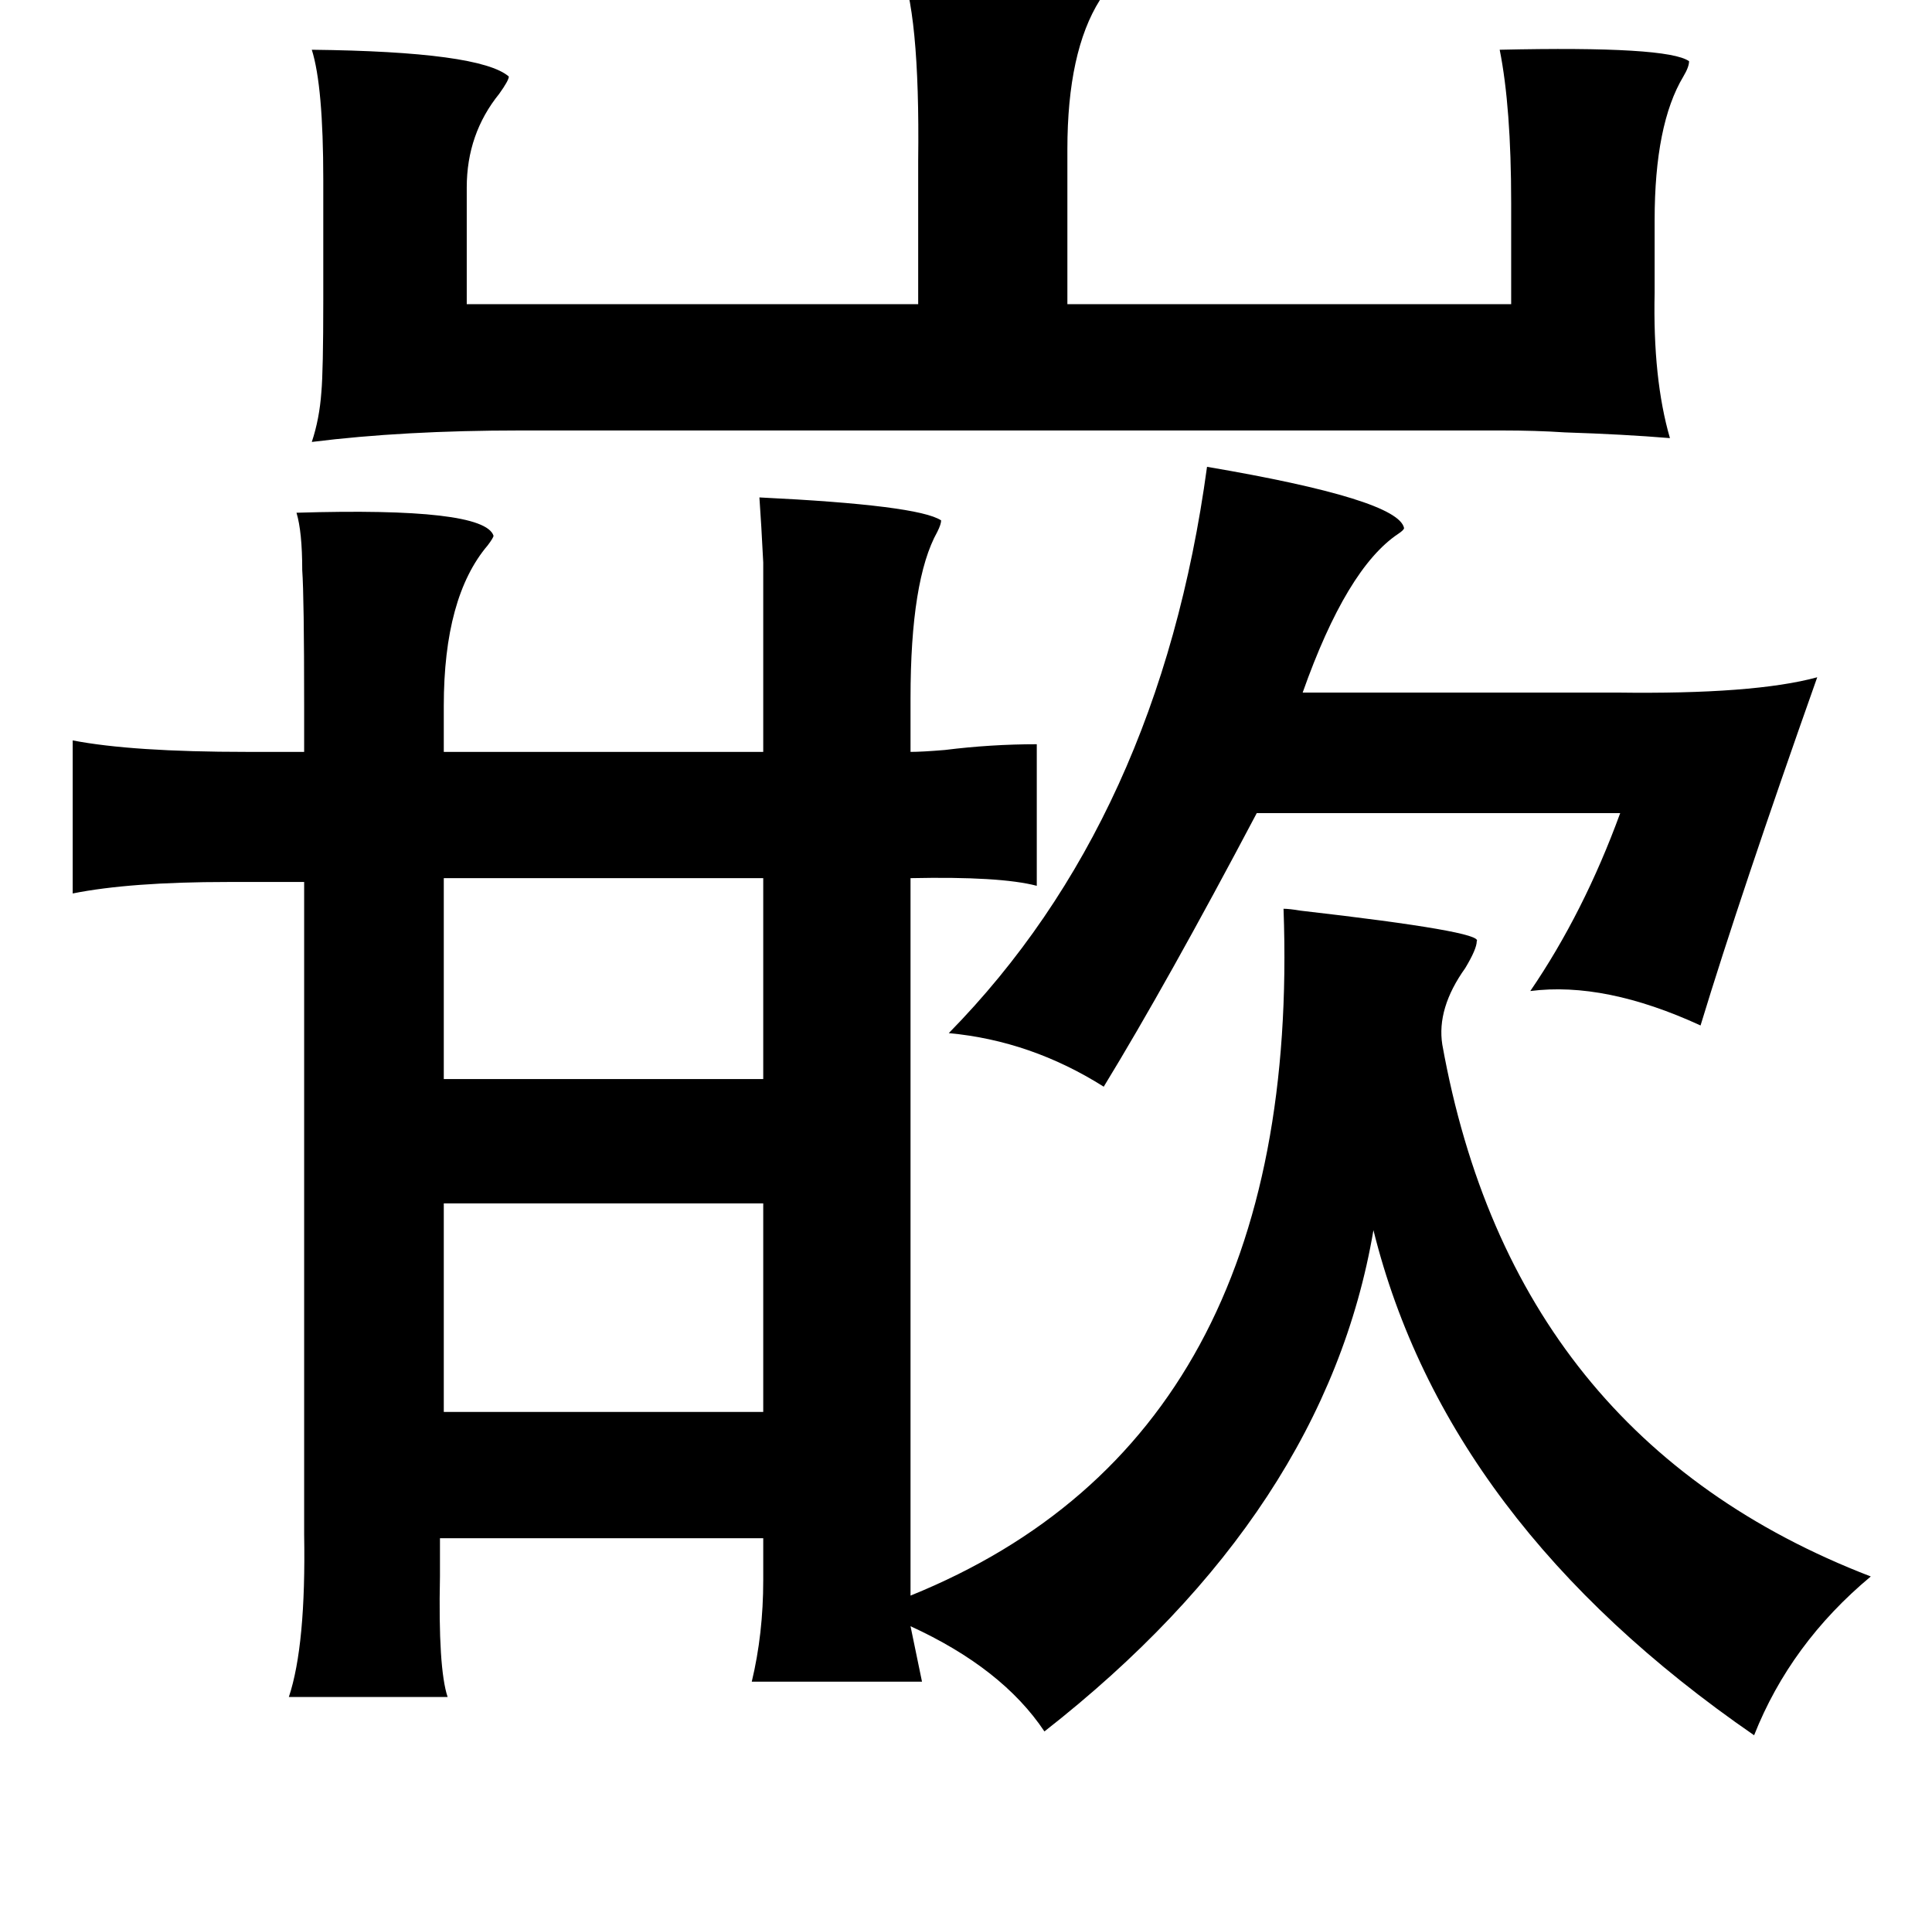 <?xml version="1.0" standalone="no"?>
<!DOCTYPE svg PUBLIC "-//W3C//DTD SVG 1.1//EN" "http://www.w3.org/Graphics/SVG/1.1/DTD/svg11.dtd" >
<svg xmlns="http://www.w3.org/2000/svg" xmlns:xlink="http://www.w3.org/1999/xlink" version="1.1" viewBox="-10 0 1010 1000">
   <path fill="currentColor"
d="M621 244q100 17 103 32q0 1 -3 3q-27 18 -50 83h164q72 1 105 -8q-40 113 -61 182q-50 -23 -89 -18q28 -41 47 -93h-190q-47 89 -80 143q-38 -24 -81 -28q110 -112 135 -296zM387 260q83 4 95 12q0 2 -2 6q-14 25 -14 87v28q6 0 18 -1q24 -3 48 -3v74q-19 -5 -66 -4v375
q205 -83 195 -359q3 0 9 1q96 11 92 16q0 4 -6 14q-15 21 -12 40q37 206 224 278q-42 35 -61 83q-161 -111 -199 -264q-25 147 -172 262q-22 -33 -70 -55l6 29h-89q6 -25 6 -53v-22h-169v20q-1 48 4 63h-83q9 -27 8 -85v-341h-40q-51 0 -81 6v-80q31 6 91 6h30v-24
q0 -57 -1 -71q0 -20 -3 -30q98 -3 103 12q0 1 -3 5q-23 27 -23 84v24h167v-30v-69q-1 -20 -2 -34zM222 459v105h167v-105h-167zM389 629h-167v109h167v-109zM460 -19q114 3 109 9q0 3 -4 10q-17 27 -17 78v81h232v-53q0 -50 -6 -80q88 -2 99 6q0 3 -3 8q-15 25 -15 75v38
q-1 45 8 76q-24 -2 -55 -3q-15 -1 -33 -1h-47h-466q-61 0 -109 6q4 -12 5 -26q1 -11 1 -48v-63q0 -49 -6 -68q88 1 103 14q0 2 -5 9q-17 21 -17 49v61h236v-75q1 -79 -10 -103z" />
</svg>
